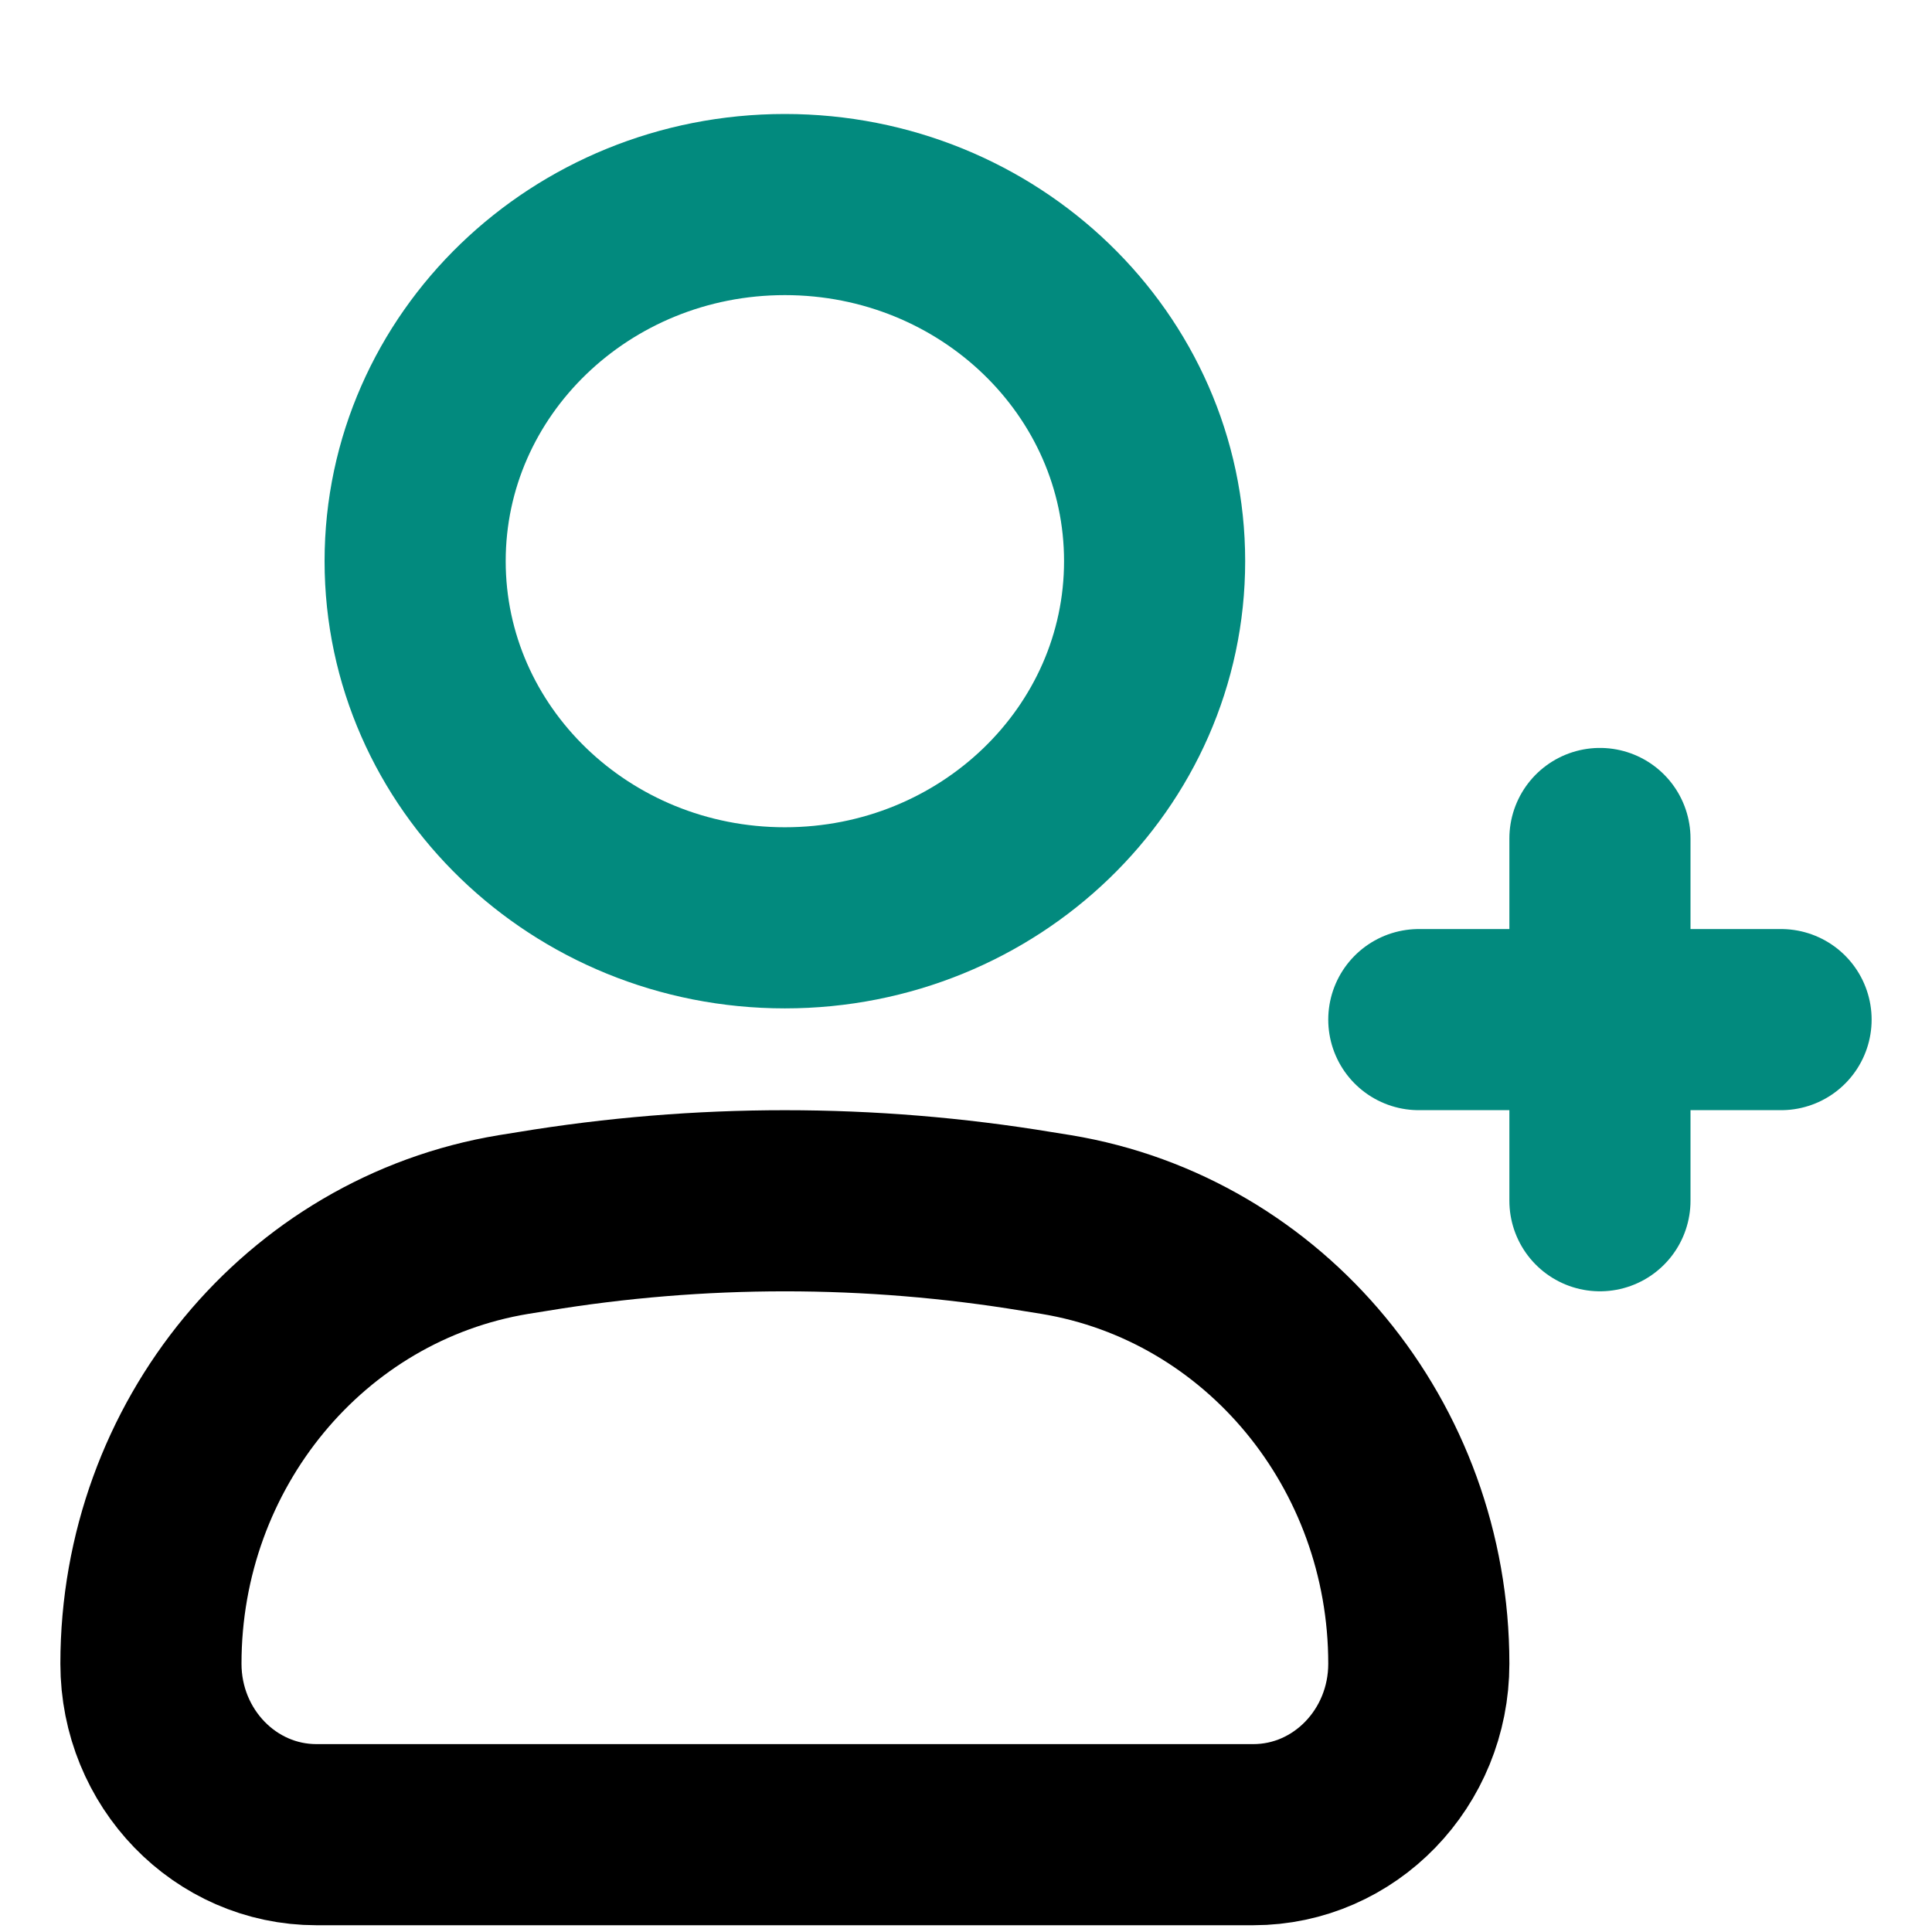 <svg width="900" height="900" viewBox="0 0 16 16" fill="none" xmlns="http://www.w3.org/2000/svg">
<path d="M14.75 8.444H11.75M13.25 9.944L13.25 6.944"  style="stroke: #028a7e;" stroke-width="1.5" stroke-linecap="round"></path>
<path d="M1.25 13.778C1.25 11.968 2.523 10.427 4.253 10.141L4.409 10.116C5.794 9.887 7.206 9.887 8.591 10.116L8.747 10.141C10.477 10.427 11.75 11.968 11.75 13.778C11.75 14.56 11.136 15.194 10.379 15.194H2.621C1.864 15.194 1.25 14.56 1.25 13.778Z" stroke="currentColor" stroke-width="1.5"></path>
<path d="M9.562 4.647C9.562 6.278 8.191 7.601 6.5 7.601C4.809 7.601 3.438 6.278 3.438 4.647C3.438 3.017 4.809 1.694 6.5 1.694C8.191 1.694 9.562 3.017 9.562 4.647Z"  style="stroke: #028a7e;" stroke-width="1.5"></path>
</svg>